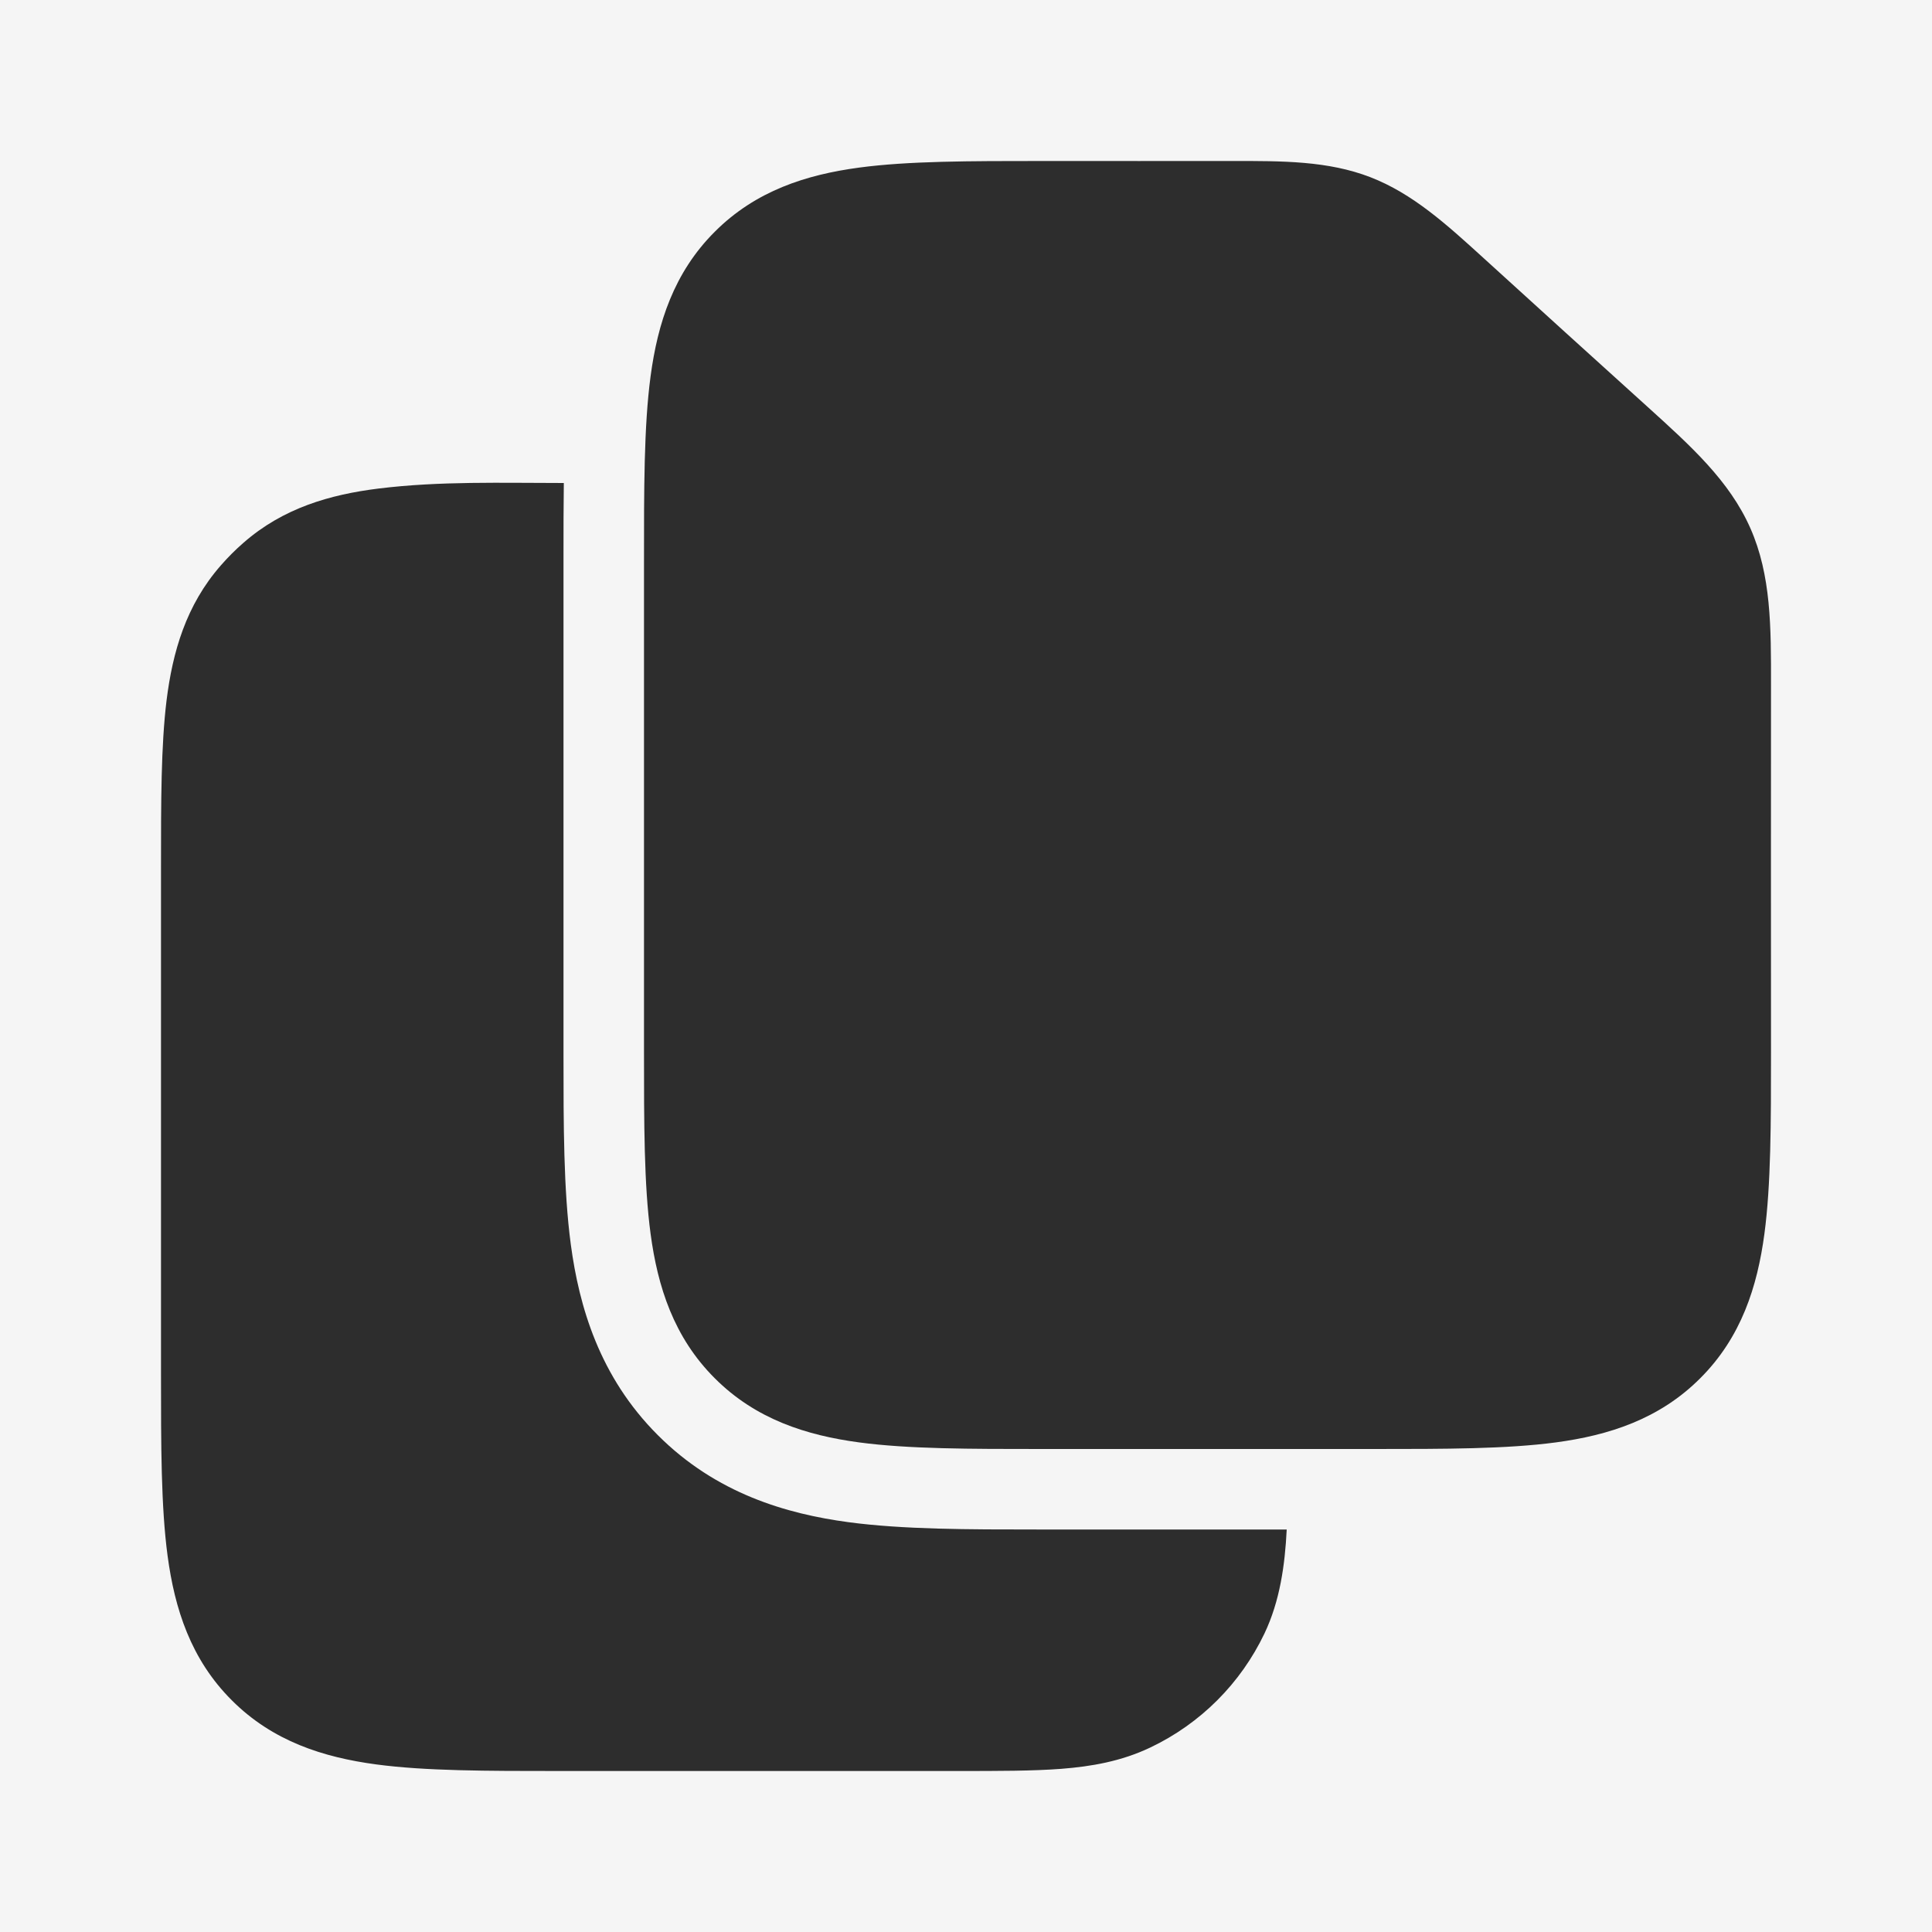 <?xml version="1.0" encoding="utf-8"?><!-- Uploaded to: SVG Repo, www.svgrepo.com, Generator: SVG Repo Mixer Tools -->
<svg width="800px" height="800px" viewBox="0 0 24 24" fill="none" xmlns="http://www.w3.org/2000/svg">
<rect width="24" height="24" fill="#f5f5f5"/>
<path fill-rule="evenodd" clip-rule="evenodd" d="M15.299 2C15.934 1.999 16.496 1.998 17.023 2.201C17.549 2.405 17.965 2.783 18.434 3.21C19.112 3.827 19.79 4.443 20.47 5.057C21.007 5.543 21.484 5.974 21.743 6.56C22.002 7.145 22.001 7.788 22 8.512C21.998 10.03 22 11.548 22 13.066C22 13.952 22 14.716 21.918 15.328C21.83 15.983 21.631 16.612 21.121 17.121C20.612 17.631 19.983 17.83 19.328 17.918C18.716 18 17.952 18 17.066 18H12.934C12.048 18 11.284 18 10.672 17.918C10.017 17.83 9.388 17.631 8.879 17.121C8.369 16.612 8.17 15.983 8.082 15.328C8 14.716 8 13.952 8 13.066L8 7C8 6.085 7.998 5.299 8.082 4.672C8.17 4.017 8.369 3.388 8.879 2.879C9.388 2.369 10.017 2.17 10.672 2.082C11.284 2 12.048 2 12.934 2C12.956 2 12.978 2 13 2C13.767 2 14.533 2.001 15.299 2Z" fill="#2d2d2d"/>
<path d="M15.984 19H12.881C12.037 19 11.218 19 10.539 18.909C9.773 18.806 8.898 18.555 8.172 17.828C7.445 17.102 7.194 16.227 7.091 15.461C7 14.782 7 13.962 7 13.119L7 6.881C7 6.583 7 6.287 7.004 6C6.236 6 5.464 5.975 4.701 6.069C4.1 6.144 3.518 6.31 3.024 6.743C2.924 6.83 2.83 6.924 2.743 7.024C2.31 7.518 2.144 8.1 2.069 8.701C2 9.264 2 9.961 2 10.771L2 17.066C2 17.952 2 18.716 2.082 19.328C2.17 19.983 2.369 20.612 2.879 21.121C3.388 21.631 4.017 21.83 4.672 21.918C5.284 22 6.048 22 6.934 22L11.904 22C12.401 22 12.83 22 13.184 21.973C13.557 21.944 13.929 21.88 14.29 21.708C14.912 21.412 15.412 20.912 15.708 20.291C15.9 19.887 15.962 19.442 15.984 19Z" fill="#2d2d2d"/>
</svg>